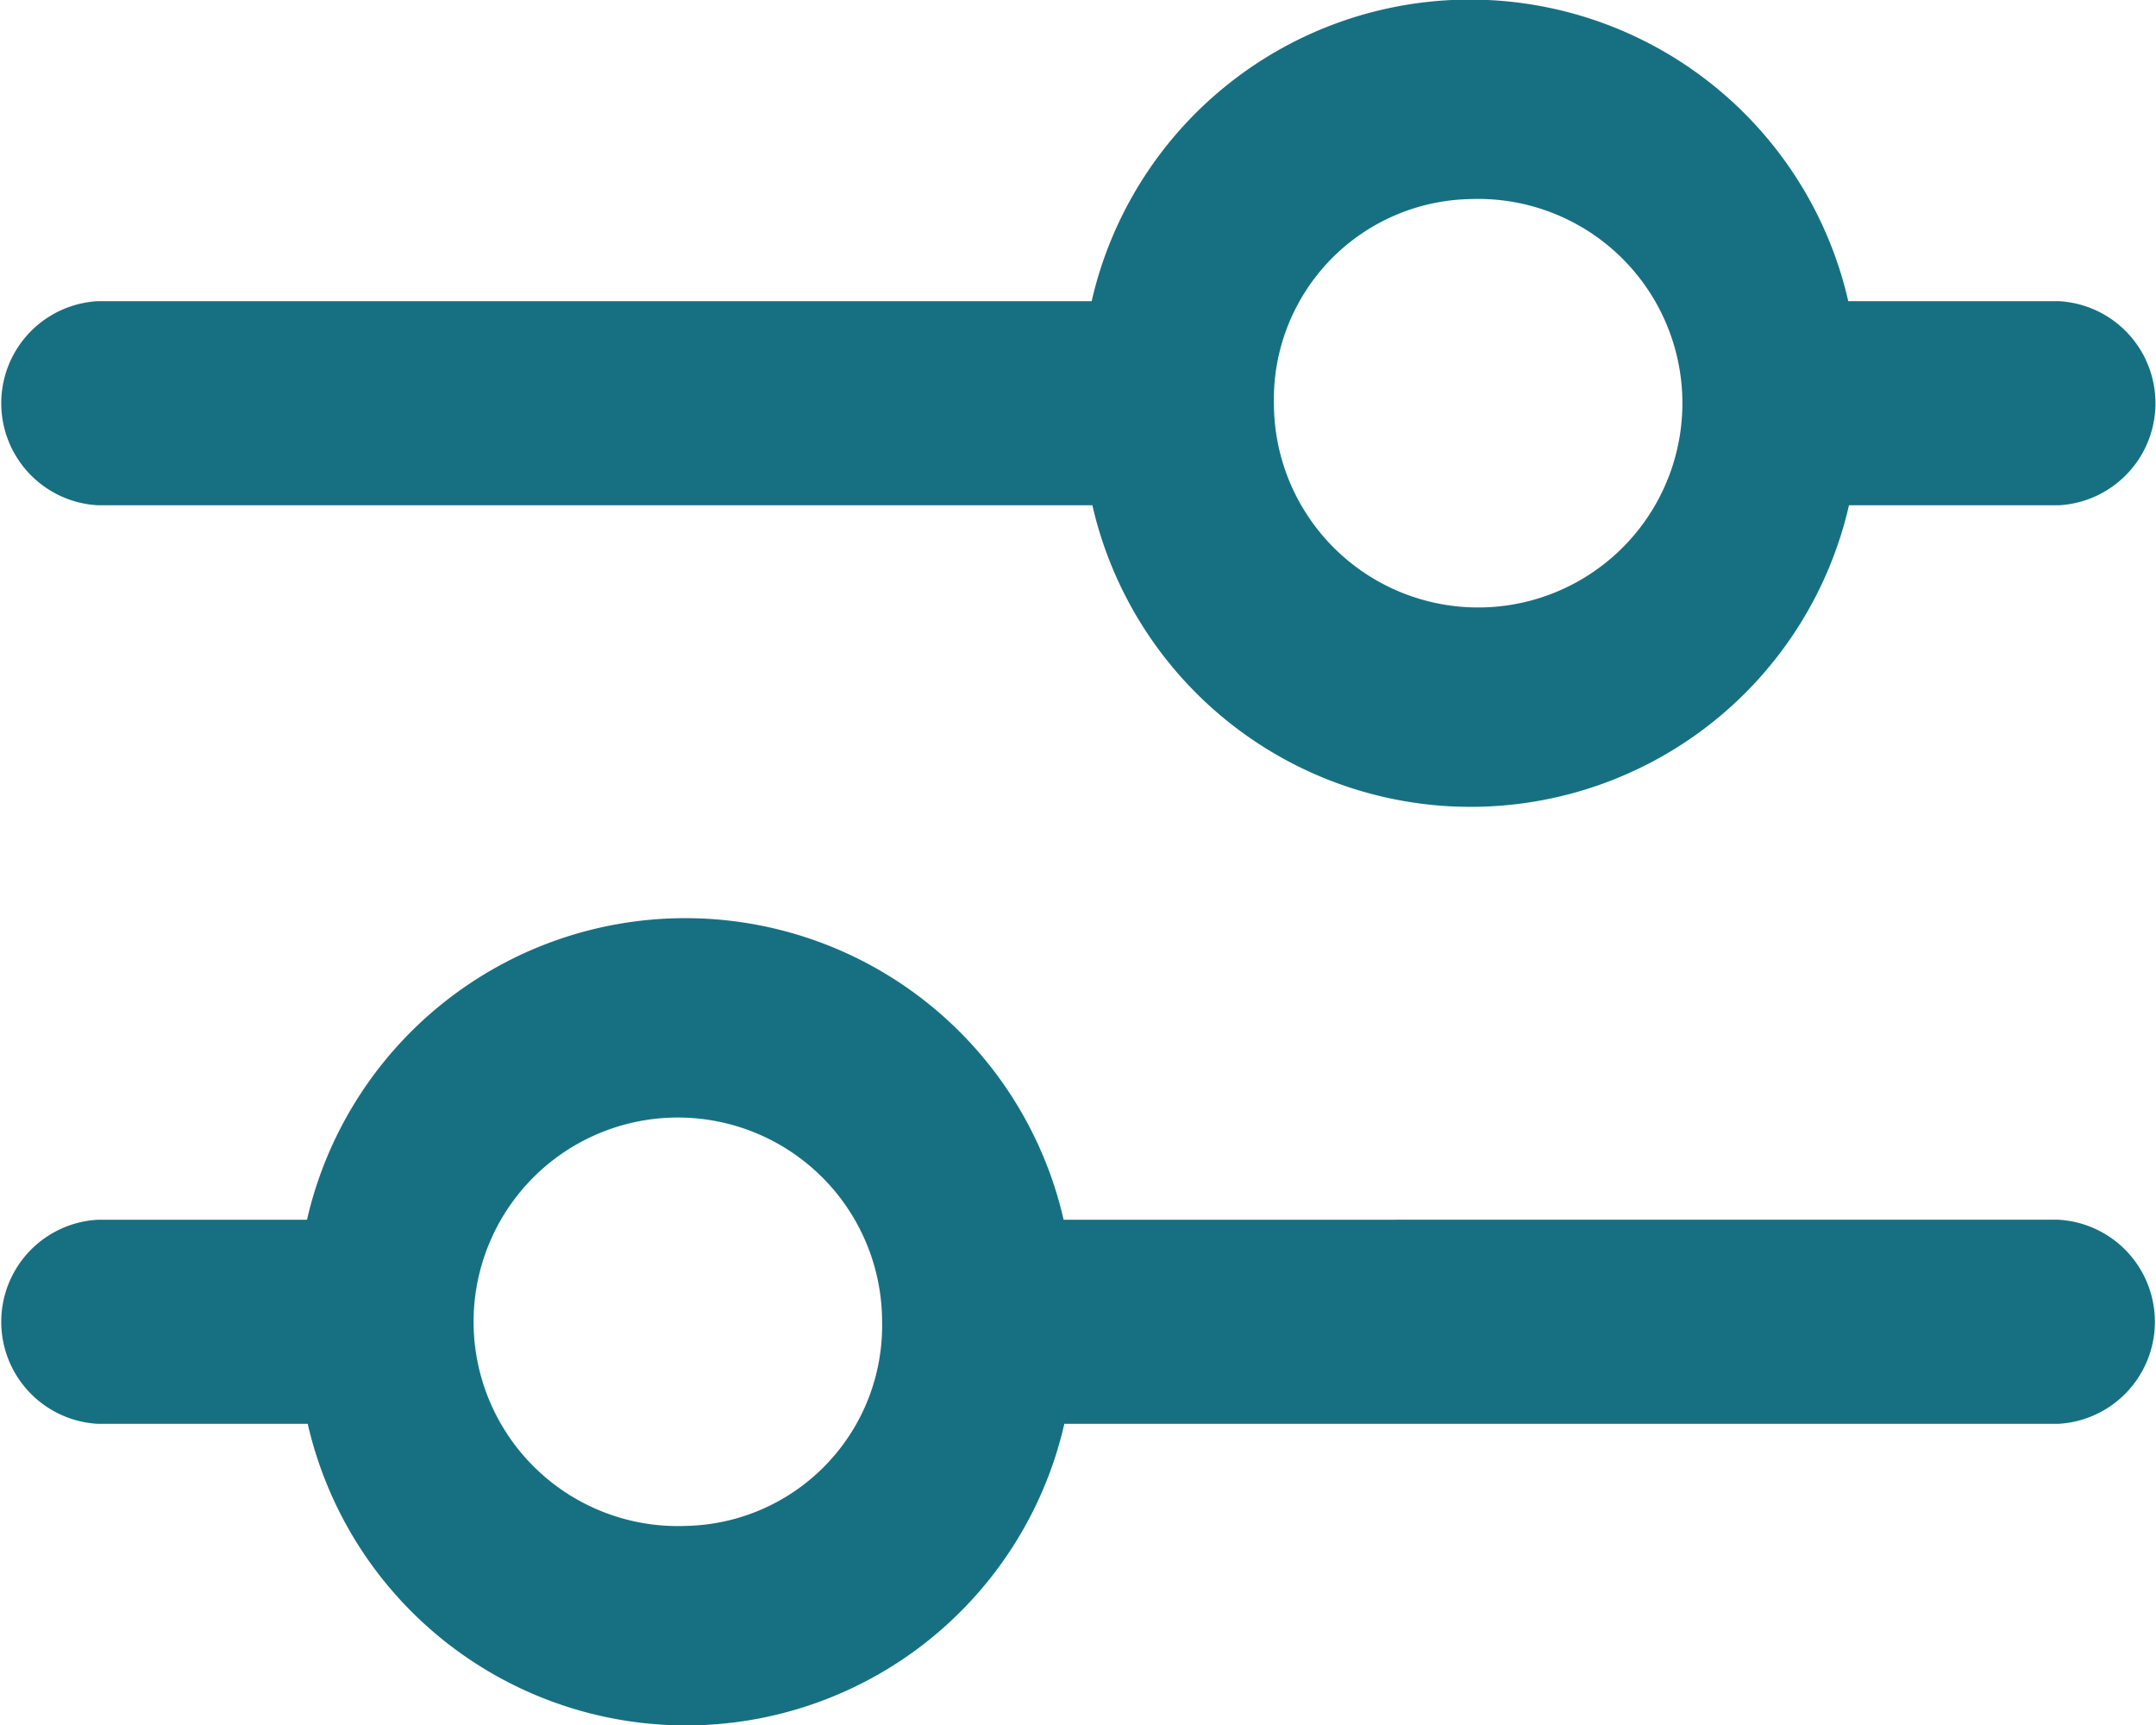 <svg xmlns="http://www.w3.org/2000/svg" width="15" height="12" viewBox="0 0 15 12">
  <g id="noun_filter_3409248" transform="translate(-5 -8.049)">
    <g id="Group_20269" data-name="Group 20269" transform="translate(5 8.049)">
      <path id="Path_25586" data-name="Path 25586" d="M5.682,11.564H12.6a2.7,2.7,0,0,0,5.264,0h1.459a.711.711,0,0,0,0-1.42H17.859a2.7,2.7,0,0,0-5.264,0H5.682a.711.711,0,0,0,0,1.42Zm9.545-2.13a1.421,1.421,0,1,1-1.364,1.42A1.393,1.393,0,0,1,15.227,9.434Zm4.091,7.1H12.4a2.7,2.7,0,0,0-5.264,0H5.682a.711.711,0,0,0,0,1.42H7.141a2.7,2.7,0,0,0,5.264,0h6.914a.711.711,0,0,0,0-1.42Zm-9.545,2.13a1.421,1.421,0,1,1,1.364-1.42A1.393,1.393,0,0,1,9.773,18.664Z" transform="translate(-5 -8.049)" fill="#177082"/>
    </g>
  </g>
</svg>
